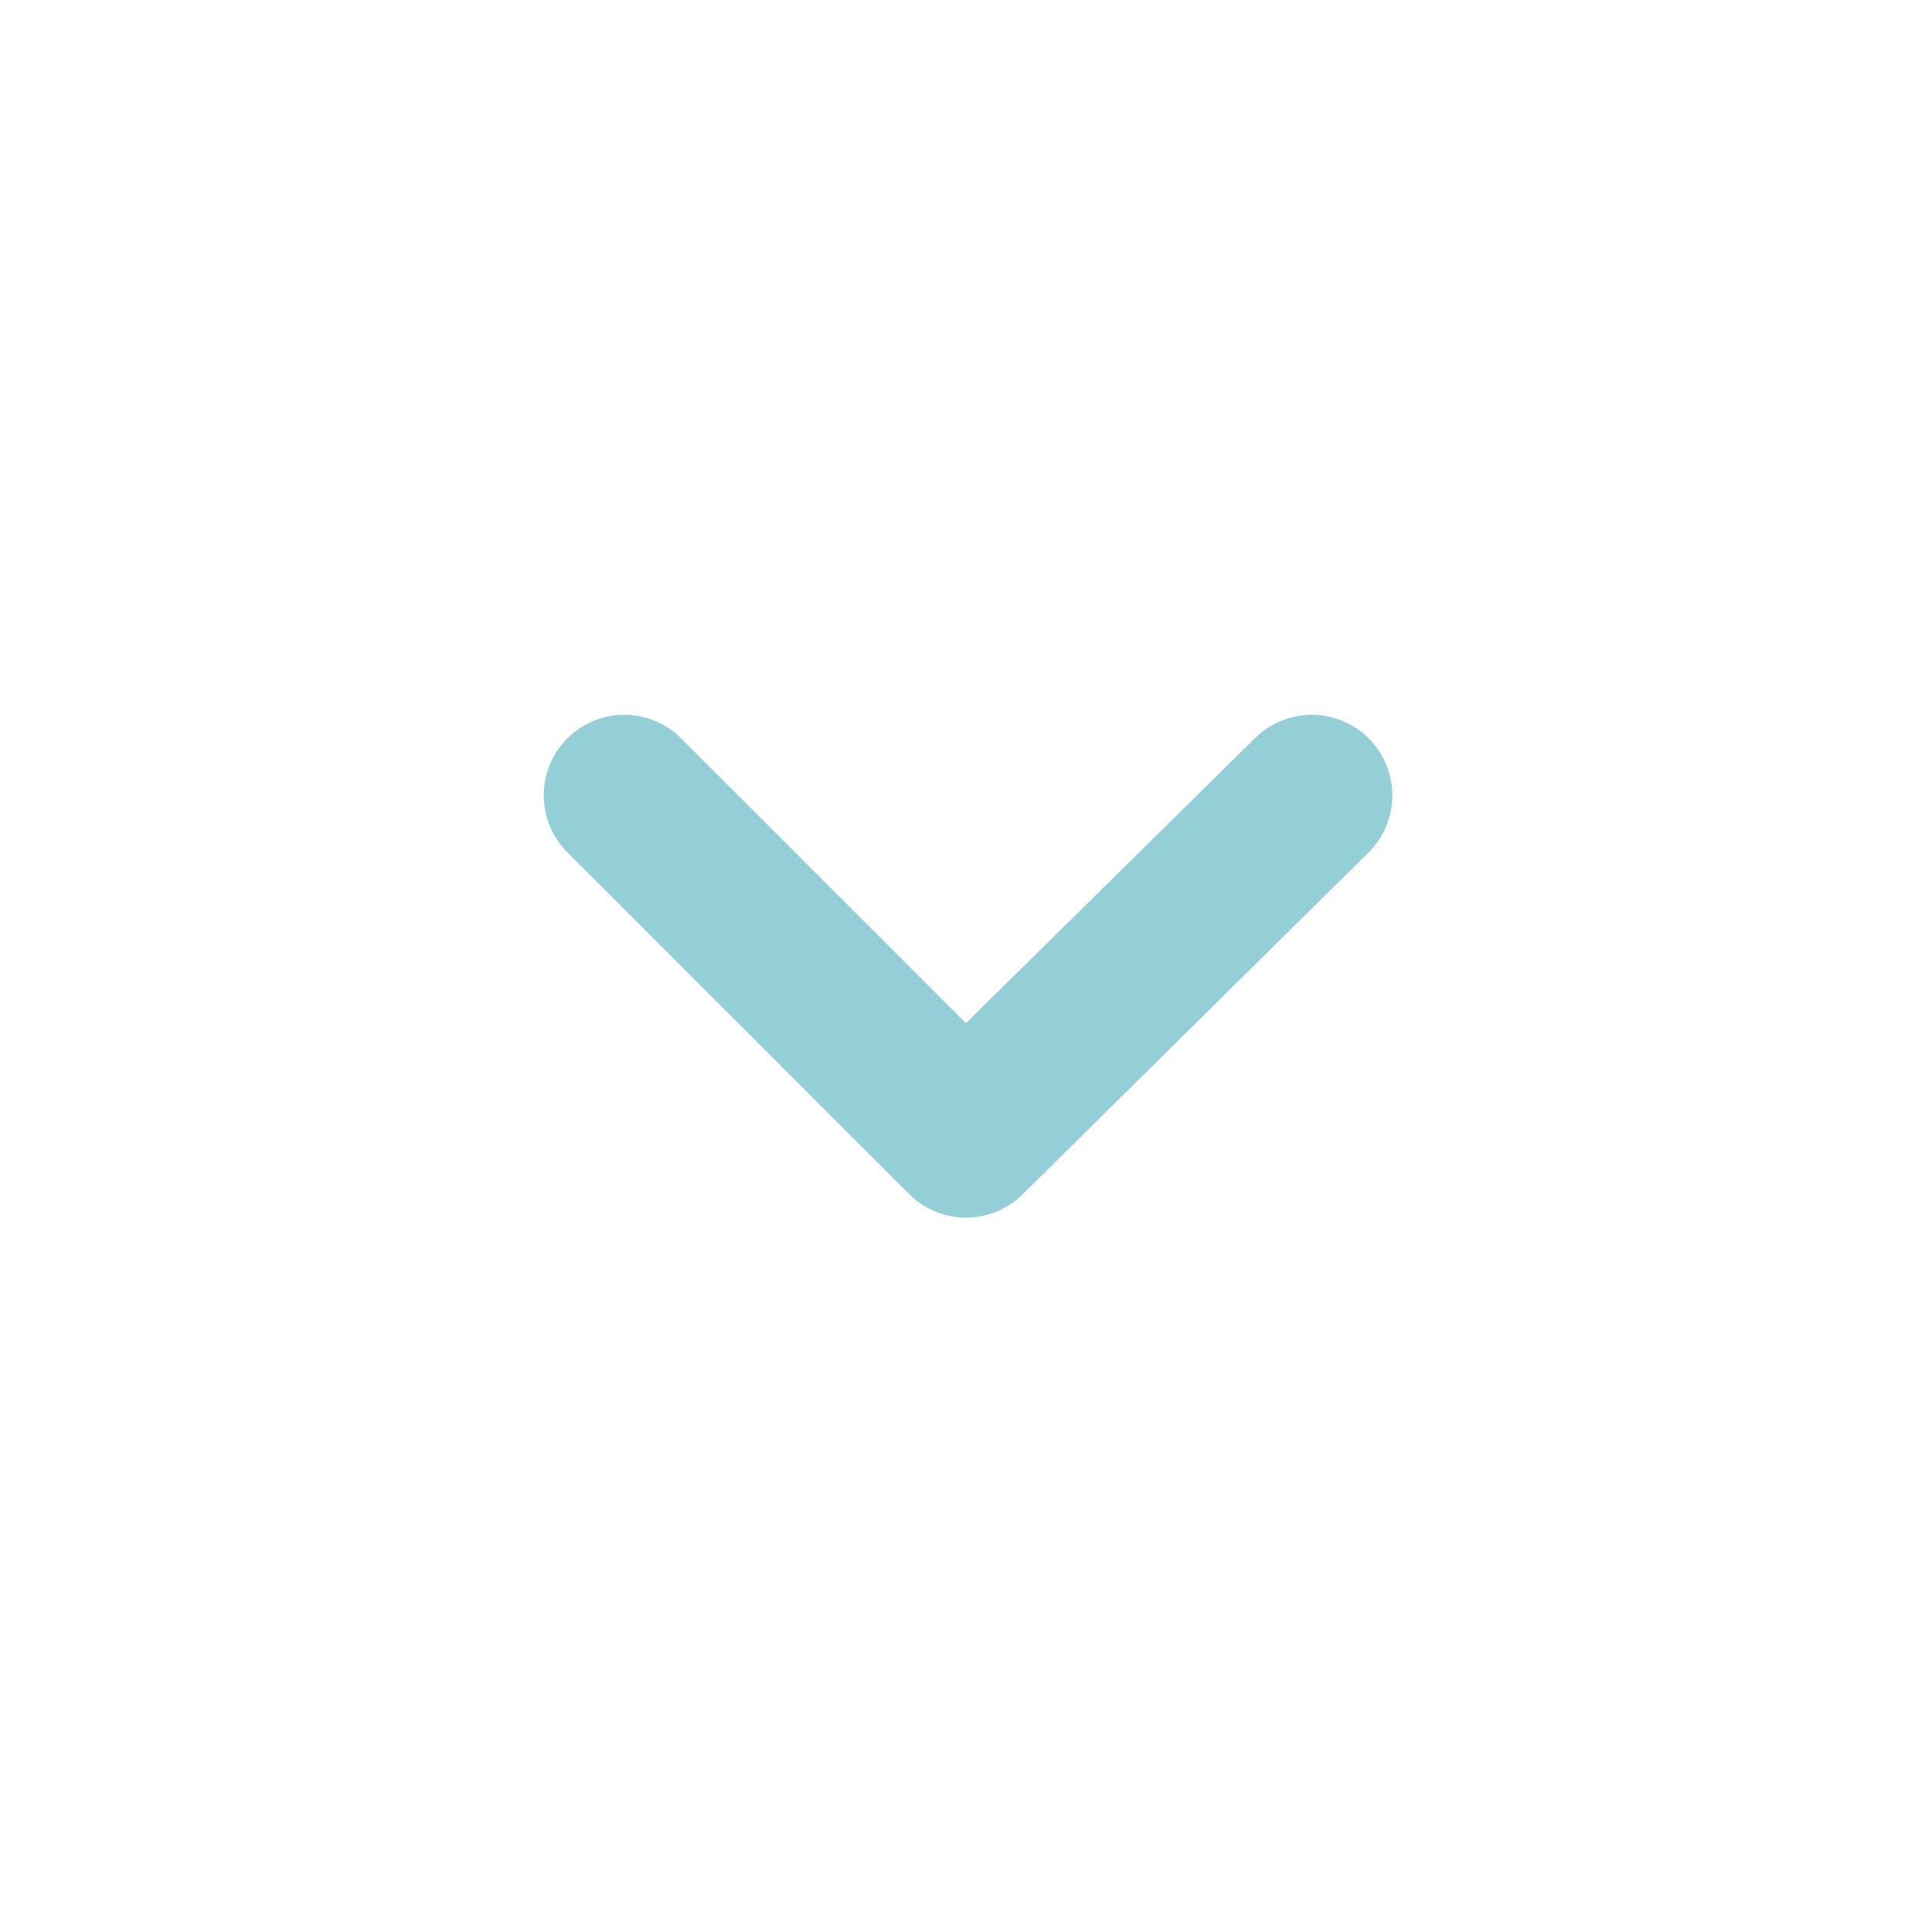 <svg width="33" height="33" viewBox="0 0 33 33" fill="none" xmlns="http://www.w3.org/2000/svg">
<path d="M23.375 12.609C23.117 12.353 22.769 12.209 22.405 12.209C22.042 12.209 21.694 12.353 21.436 12.609L16.5 17.476L11.632 12.609C11.375 12.353 11.026 12.209 10.663 12.209C10.3 12.209 9.951 12.353 9.694 12.609C9.565 12.737 9.462 12.889 9.393 13.056C9.323 13.224 9.287 13.403 9.287 13.585C9.287 13.767 9.323 13.946 9.393 14.114C9.462 14.281 9.565 14.433 9.694 14.561L15.524 20.391C15.651 20.52 15.803 20.622 15.971 20.692C16.139 20.762 16.318 20.798 16.5 20.798C16.681 20.798 16.861 20.762 17.029 20.692C17.196 20.622 17.348 20.52 17.476 20.391L23.375 14.561C23.504 14.433 23.606 14.281 23.676 14.114C23.746 13.946 23.782 13.767 23.782 13.585C23.782 13.403 23.746 13.224 23.676 13.056C23.606 12.889 23.504 12.737 23.375 12.609Z" fill="#4DADBD" fill-opacity="0.6"/>
</svg>
